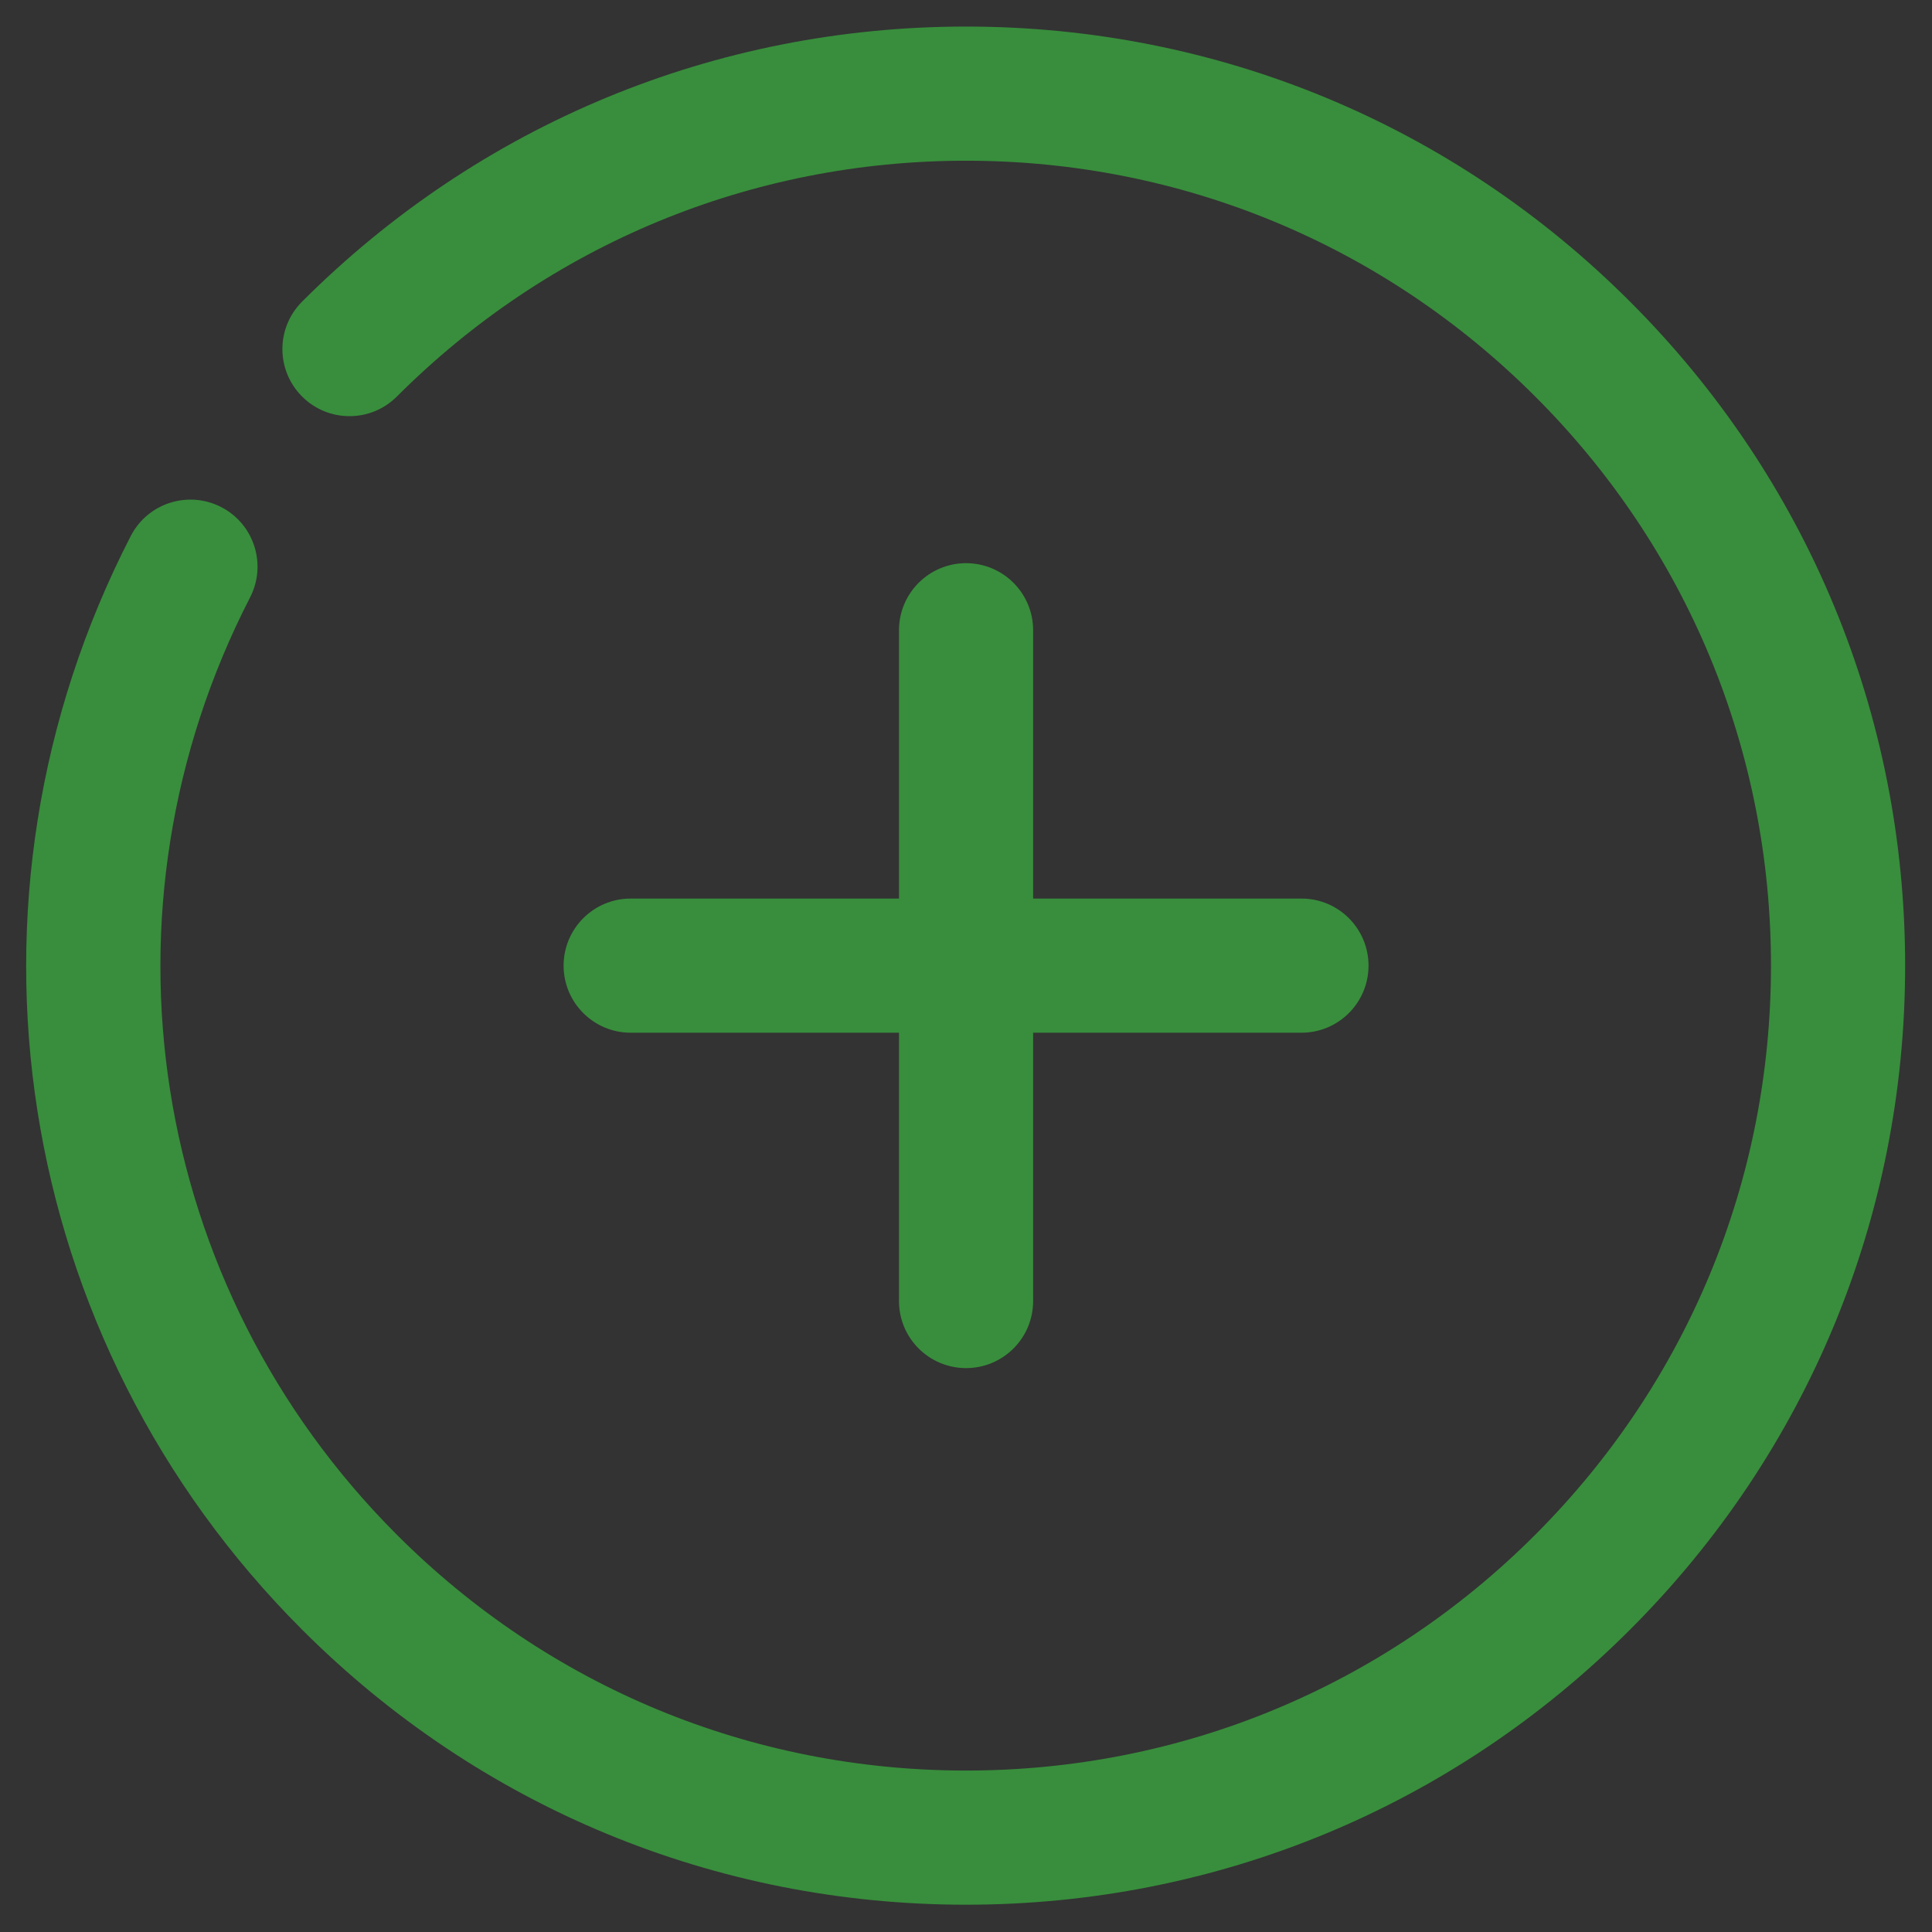 <?xml version="1.0" encoding="UTF-8" standalone="no"?>
<svg
   xmlns:dc="http://purl.org/dc/elements/1.1/"
   xmlns:cc="http://creativecommons.org/ns#"
   xmlns:rdf="http://www.w3.org/1999/02/22-rdf-syntax-ns#"
   xmlns:svg="http://www.w3.org/2000/svg"
   xmlns="http://www.w3.org/2000/svg"
   xmlns:sodipodi="http://sodipodi.sourceforge.net/DTD/sodipodi-0.dtd"
   xmlns:inkscape="http://www.inkscape.org/namespaces/inkscape"
   enable-background="new 0 0 32 32"
   height="32px"
   id="Layer_1"
   version="1.1"
   viewBox="0 0 32 32"
   width="32px"
   xml:space="preserve"
   sodipodi:docname="ic_action_new.svg"
   inkscape:version="0.92.4 (5da689c313, 2019-01-14)"><rect x="0" y="0" width="32" height="32" fill="#333333" stroke="none"/><defs
   id="defs25">
        
    </defs><sodipodi:namedview
   pagecolor="#ffffff"
   bordercolor="#666666"
   borderopacity="1"
   objecttolerance="10"
   gridtolerance="10"
   guidetolerance="10"
   inkscape:pageopacity="0"
   inkscape:pageshadow="2"
   inkscape:window-width="2560"
   inkscape:window-height="1017"
   id="namedview23"
   showgrid="false"
   inkscape:zoom="7.375"
   inkscape:cx="16"
   inkscape:cy="16"
   inkscape:window-x="-8"
   inkscape:window-y="-8"
   inkscape:window-maximized="1"
   inkscape:current-layer="Layer_1" />
    <g
   id="g8">
        <polyline
   points="   649,137.999 675,137.999 675,155.999 661,155.999  "
   stroke="#4caf50"
   stroke-linecap="round"
   stroke-linejoin="round"
   stroke-miterlimit="10"
   stroke-width="2"
   id="polyline2" />
        <polyline
   points="   653,155.999 649,155.999 649,141.999  "
   stroke="#4caf50"
   stroke-linecap="round"
   stroke-linejoin="round"
   stroke-miterlimit="10"
   stroke-width="2"
   id="polyline4" />
        <polyline
   points="   661,156 653,162 653,156  "
   stroke="#FFFFFF"
   stroke-linecap="round"
   stroke-linejoin="round"
   stroke-miterlimit="10"
   stroke-width="2"
   id="polyline6" />
    </g>
    
    
    <g
   id="g847"
   transform="matrix(1.111,0,0,1.111,-1.775,-1.782)"><g
     id="g839"><path
       style="fill:#388e3c"
       inkscape:connector-curvature="0"
       id="path10"
       d="M 16,30 C 12.26,30 8.745,28.544 6.101,25.899 1.779,21.578 0.753,15.025 3.547,9.595 3.8,9.104 4.402,8.911 4.894,9.163 5.385,9.415 5.579,10.018 5.326,10.51 2.931,15.165 3.81,20.781 7.515,24.485 9.781,26.752 12.794,28 16,28 19.205,28 22.219,26.752 24.485,24.485 26.751,22.218 28,19.205 28,16 28,12.794 26.752,9.781 24.485,7.515 22.218,5.249 19.206,4 16,4 12.794,4 9.781,5.249 7.515,7.515 7.124,7.906 6.492,7.906 6.101,7.515 5.71,7.124 5.71,6.492 6.101,6.101 8.745,3.457 12.26,2 16,2 19.74,2 23.256,3.457 25.899,6.101 28.544,8.745 30,12.26 30,16 30,19.739 28.544,23.255 25.899,25.899 23.256,28.544 19.74,30 16,30 Z" /></g><g
     id="g16"
     style="fill:#388e3c">
        <path
   id="path14"
   d="m 16,22 c -0.552,0 -1,-0.447 -1,-1 V 11 c 0,-0.552 0.448,-1 1,-1 0.552,0 1,0.448 1,1 v 10 c 0,0.553 -0.448,1 -1,1 z"
   inkscape:connector-curvature="0" />
    </g><g
     id="g20"
     style="fill:#388e3c">
        <path
   id="path18"
   d="M 21,17 H 11 c -0.552,0 -1,-0.448 -1,-1 0,-0.552 0.448,-1 1,-1 h 10 c 0.553,0 1,0.448 1,1 0,0.552 -0.447,1 -1,1 z"
   inkscape:connector-curvature="0" />
    </g></g>
</svg>
